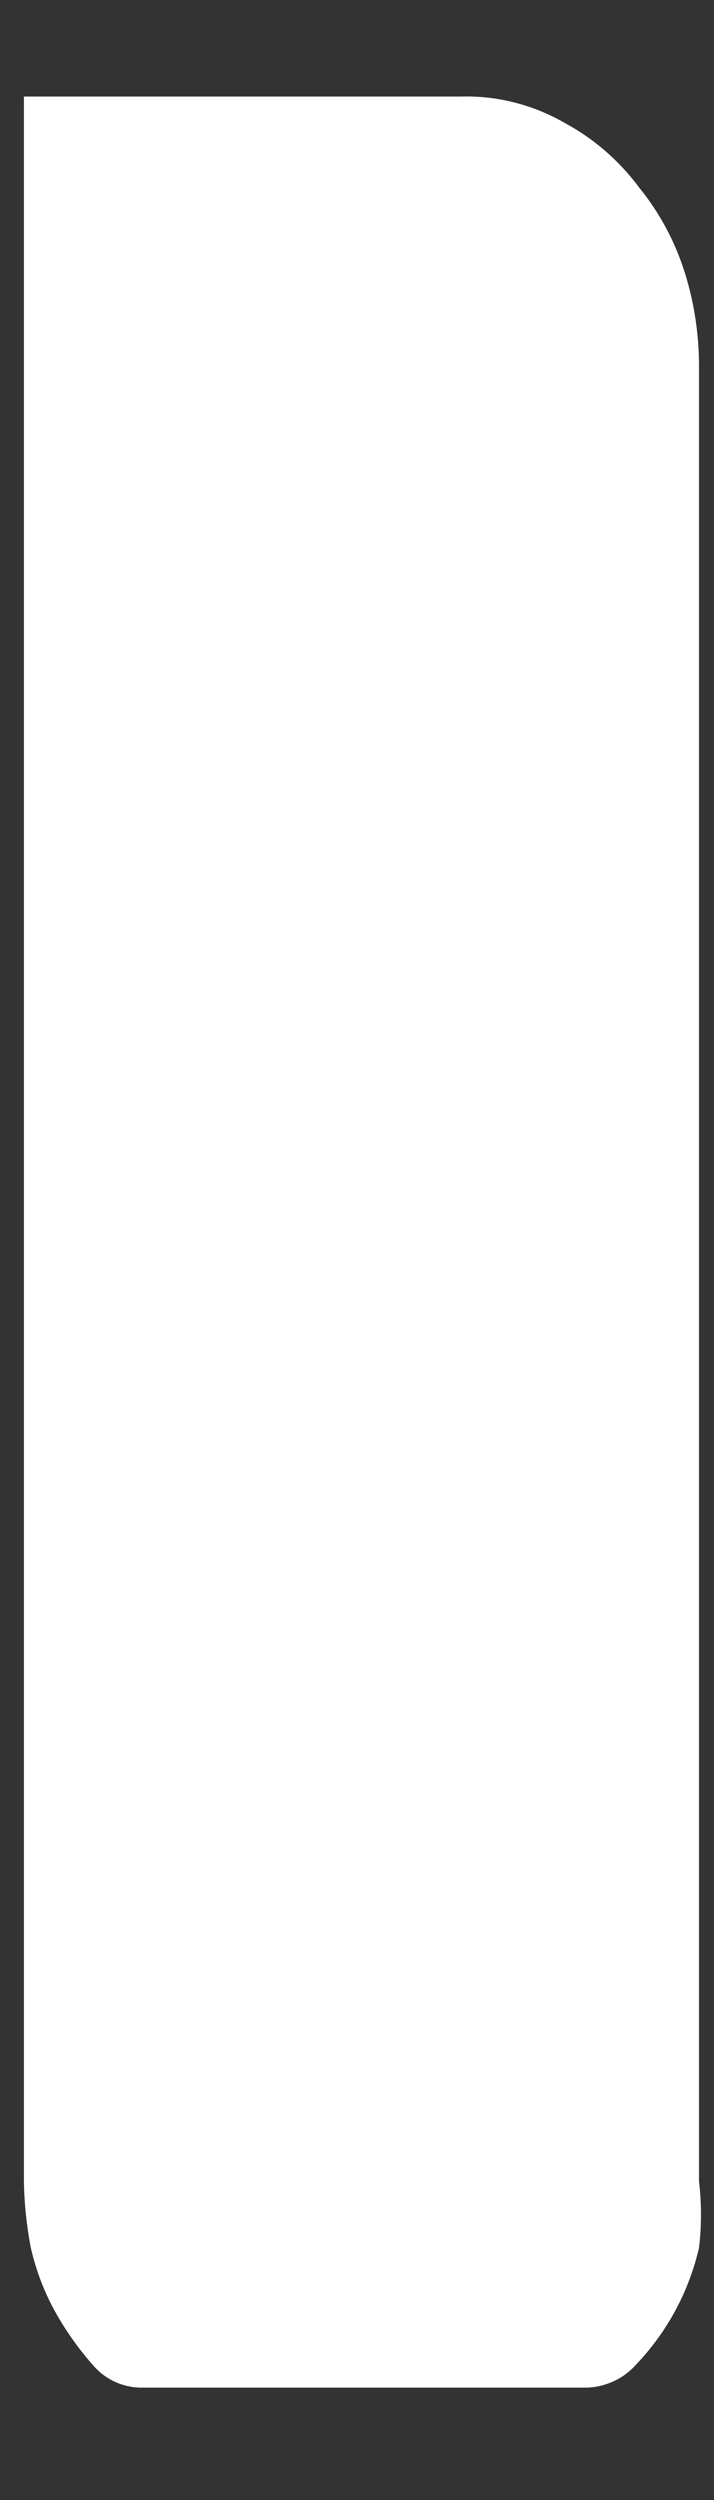<?xml version="1.0" encoding="UTF-8" standalone="no"?><svg width='6' height='21' viewBox='0 0 6 21' fill='none' xmlns='http://www.w3.org/2000/svg'>
<rect x="0" y="0" width="6" height="21" fill="#333333" stroke="none"/>
<path d='M5.757 2.298C5.676 2.036 5.546 1.791 5.373 1.578C5.206 1.352 4.991 1.165 4.744 1.032C4.479 0.879 4.176 0.802 3.87 0.811H0.201V18.324C0.204 18.512 0.224 18.698 0.259 18.882C0.303 19.073 0.373 19.257 0.469 19.428C0.558 19.586 0.663 19.734 0.784 19.87C0.835 19.93 0.9 19.978 0.972 20.01C1.045 20.042 1.124 20.058 1.203 20.056H4.93C5.007 20.054 5.083 20.036 5.153 20.004C5.223 19.973 5.286 19.927 5.338 19.87C5.603 19.595 5.788 19.253 5.874 18.882C5.896 18.697 5.896 18.509 5.874 18.324V3.065C5.873 2.805 5.834 2.547 5.757 2.298V2.298Z' fill='white'/>
</svg>
